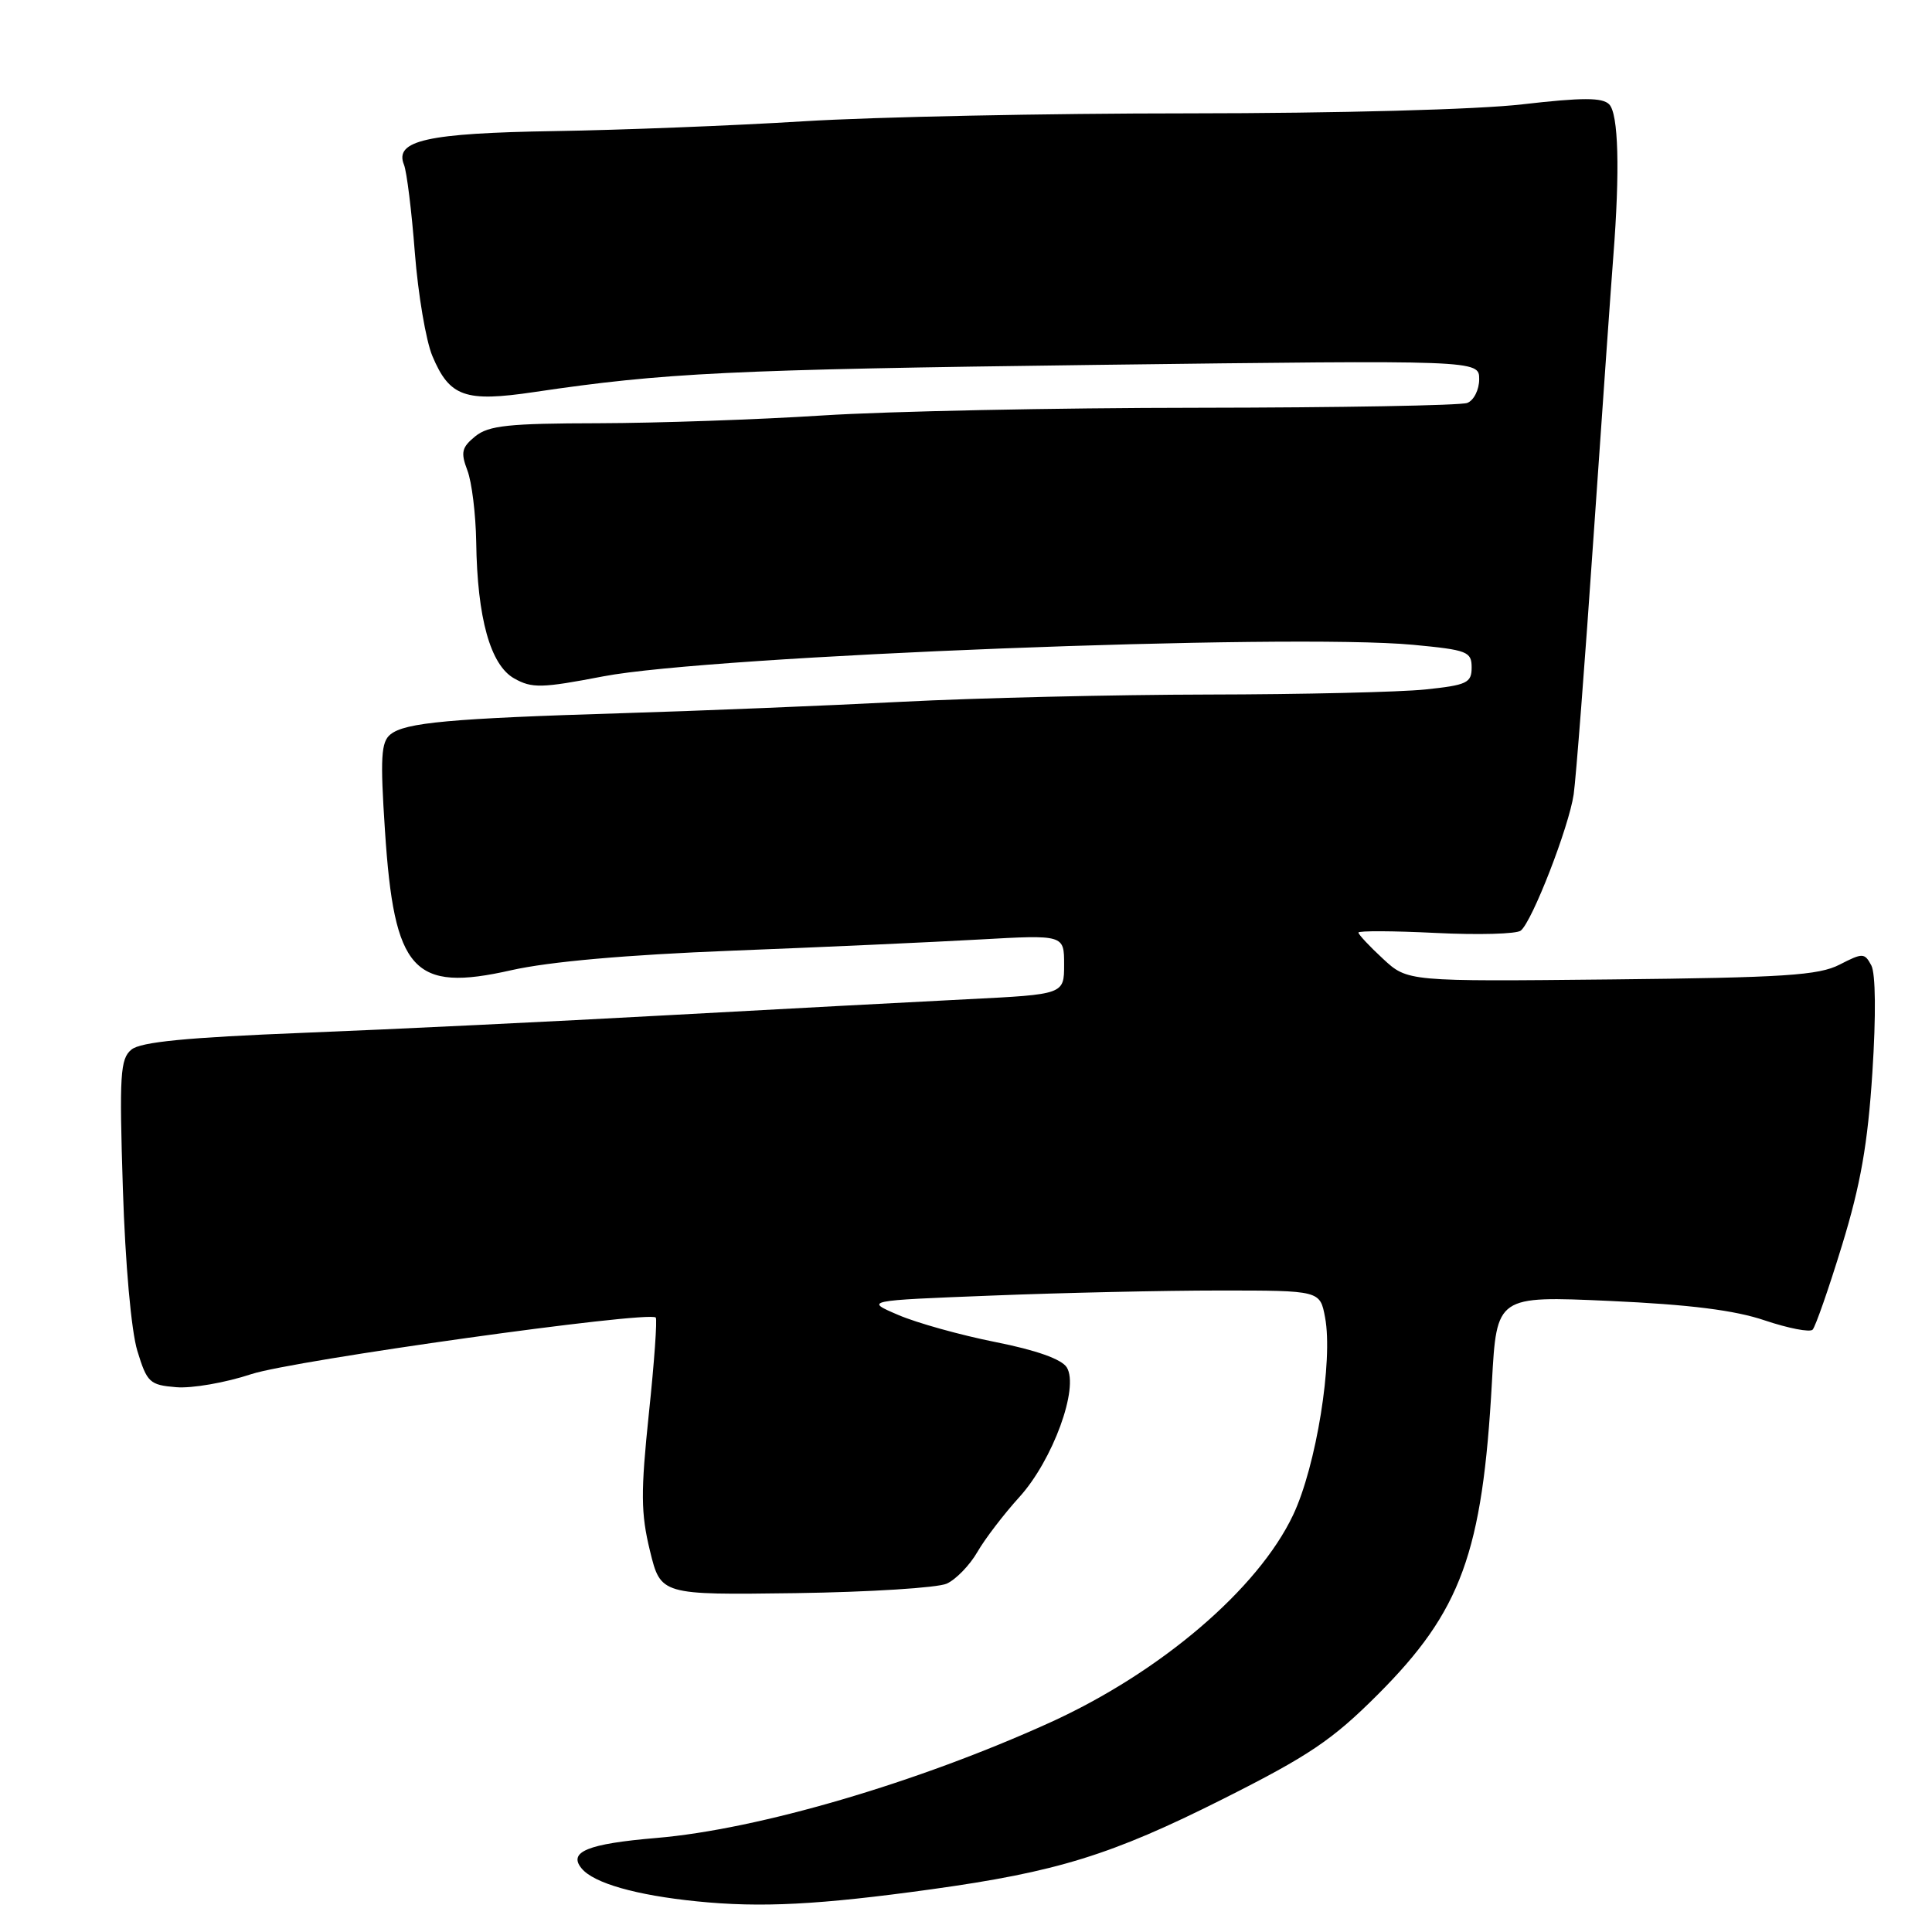 <?xml version="1.0" encoding="UTF-8" standalone="no"?>
<!DOCTYPE svg PUBLIC "-//W3C//DTD SVG 1.1//EN" "http://www.w3.org/Graphics/SVG/1.1/DTD/svg11.dtd" >
<svg xmlns="http://www.w3.org/2000/svg" xmlns:xlink="http://www.w3.org/1999/xlink" version="1.1" viewBox="0 0 256 256">
 <g >
 <path fill="currentColor"
d=" M 123.42 250.34 C 140.03 248.04 147.27 245.80 161.98 238.41 C 173.44 232.65 176.52 230.58 182.55 224.55 C 193.62 213.48 196.44 205.76 197.69 183.10 C 198.32 171.71 198.32 171.71 213.28 172.38 C 223.89 172.86 229.88 173.61 233.87 174.97 C 236.97 176.01 239.81 176.56 240.18 176.19 C 240.55 175.81 242.31 170.78 244.08 165.00 C 246.54 156.97 247.49 151.58 248.10 142.10 C 248.59 134.54 248.53 129.00 247.96 127.92 C 247.06 126.25 246.83 126.24 243.75 127.82 C 240.99 129.24 236.41 129.54 213.50 129.78 C 186.50 130.06 186.50 130.06 183.25 127.04 C 181.46 125.39 180.00 123.82 180.00 123.57 C 180.00 123.32 184.61 123.34 190.25 123.62 C 195.89 123.90 200.96 123.76 201.51 123.31 C 203.03 122.10 207.89 109.57 208.52 105.26 C 208.82 103.19 210.01 87.78 211.16 71.00 C 212.32 54.23 213.49 37.58 213.77 34.00 C 214.66 22.61 214.46 15.06 213.22 13.82 C 212.31 12.91 209.69 12.91 201.77 13.82 C 195.79 14.52 177.29 15.01 157.50 15.02 C 138.80 15.02 115.85 15.49 106.50 16.07 C 97.15 16.65 82.30 17.23 73.50 17.37 C 56.59 17.64 52.22 18.61 53.53 21.83 C 53.90 22.75 54.55 28.00 54.97 33.50 C 55.40 39.00 56.44 45.15 57.29 47.17 C 59.57 52.59 61.62 53.31 70.78 51.95 C 88.05 49.39 96.61 48.97 145.25 48.35 C 196.00 47.71 196.00 47.71 196.00 50.25 C 196.00 51.64 195.29 53.06 194.42 53.39 C 193.55 53.73 177.46 54.01 158.67 54.03 C 139.88 54.04 117.53 54.50 109.00 55.05 C 100.47 55.60 87.11 56.06 79.30 56.08 C 67.41 56.10 64.75 56.38 62.98 57.81 C 61.18 59.28 61.02 59.93 61.93 62.33 C 62.52 63.87 63.04 68.14 63.10 71.82 C 63.24 81.91 64.98 88.13 68.14 89.90 C 70.49 91.22 71.77 91.19 79.94 89.62 C 94.18 86.88 170.82 83.90 187.25 85.44 C 194.43 86.12 195.00 86.34 195.00 88.44 C 195.00 90.49 194.39 90.78 188.85 91.36 C 185.47 91.71 172.54 92.01 160.10 92.03 C 147.67 92.05 129.40 92.48 119.50 92.99 C 109.60 93.50 92.95 94.18 82.50 94.50 C 59.61 95.20 53.69 95.74 51.74 97.31 C 50.49 98.31 50.37 100.39 51.01 110.07 C 52.23 128.73 54.73 131.50 67.74 128.56 C 72.80 127.42 82.98 126.52 97.00 125.97 C 108.83 125.51 123.56 124.84 129.75 124.49 C 141.00 123.86 141.00 123.86 141.00 127.81 C 141.00 131.76 141.00 131.76 128.25 132.40 C 121.24 132.75 103.35 133.71 88.50 134.52 C 73.65 135.34 51.96 136.39 40.29 136.85 C 24.70 137.47 18.64 138.06 17.41 139.08 C 15.93 140.30 15.80 142.39 16.28 157.48 C 16.60 167.51 17.39 176.35 18.20 179.00 C 19.48 183.19 19.83 183.52 23.34 183.81 C 25.41 183.99 29.90 183.21 33.30 182.08 C 38.86 180.25 85.91 173.66 86.89 174.58 C 87.10 174.78 86.70 180.49 85.98 187.28 C 84.89 197.75 84.91 200.50 86.12 205.48 C 87.55 211.34 87.55 211.34 105.40 211.10 C 115.21 210.96 124.24 210.39 125.45 209.84 C 126.67 209.28 128.49 207.41 129.50 205.66 C 130.50 203.92 133.01 200.64 135.07 198.37 C 139.50 193.49 143.02 183.85 141.35 181.18 C 140.67 180.10 137.31 178.90 131.90 177.83 C 127.28 176.91 121.49 175.30 119.03 174.24 C 114.56 172.33 114.56 172.33 131.44 171.67 C 140.72 171.30 154.30 171.00 161.61 171.00 C 174.91 171.00 174.91 171.00 175.58 174.57 C 176.66 180.31 174.40 194.29 171.35 200.73 C 166.71 210.55 153.77 221.59 139.14 228.24 C 121.59 236.21 100.50 242.40 86.98 243.54 C 77.86 244.31 75.24 245.38 77.07 247.58 C 78.68 249.53 84.29 251.13 92.35 251.94 C 100.80 252.80 108.57 252.40 123.42 250.34 Z "/>
</g>
</svg>
